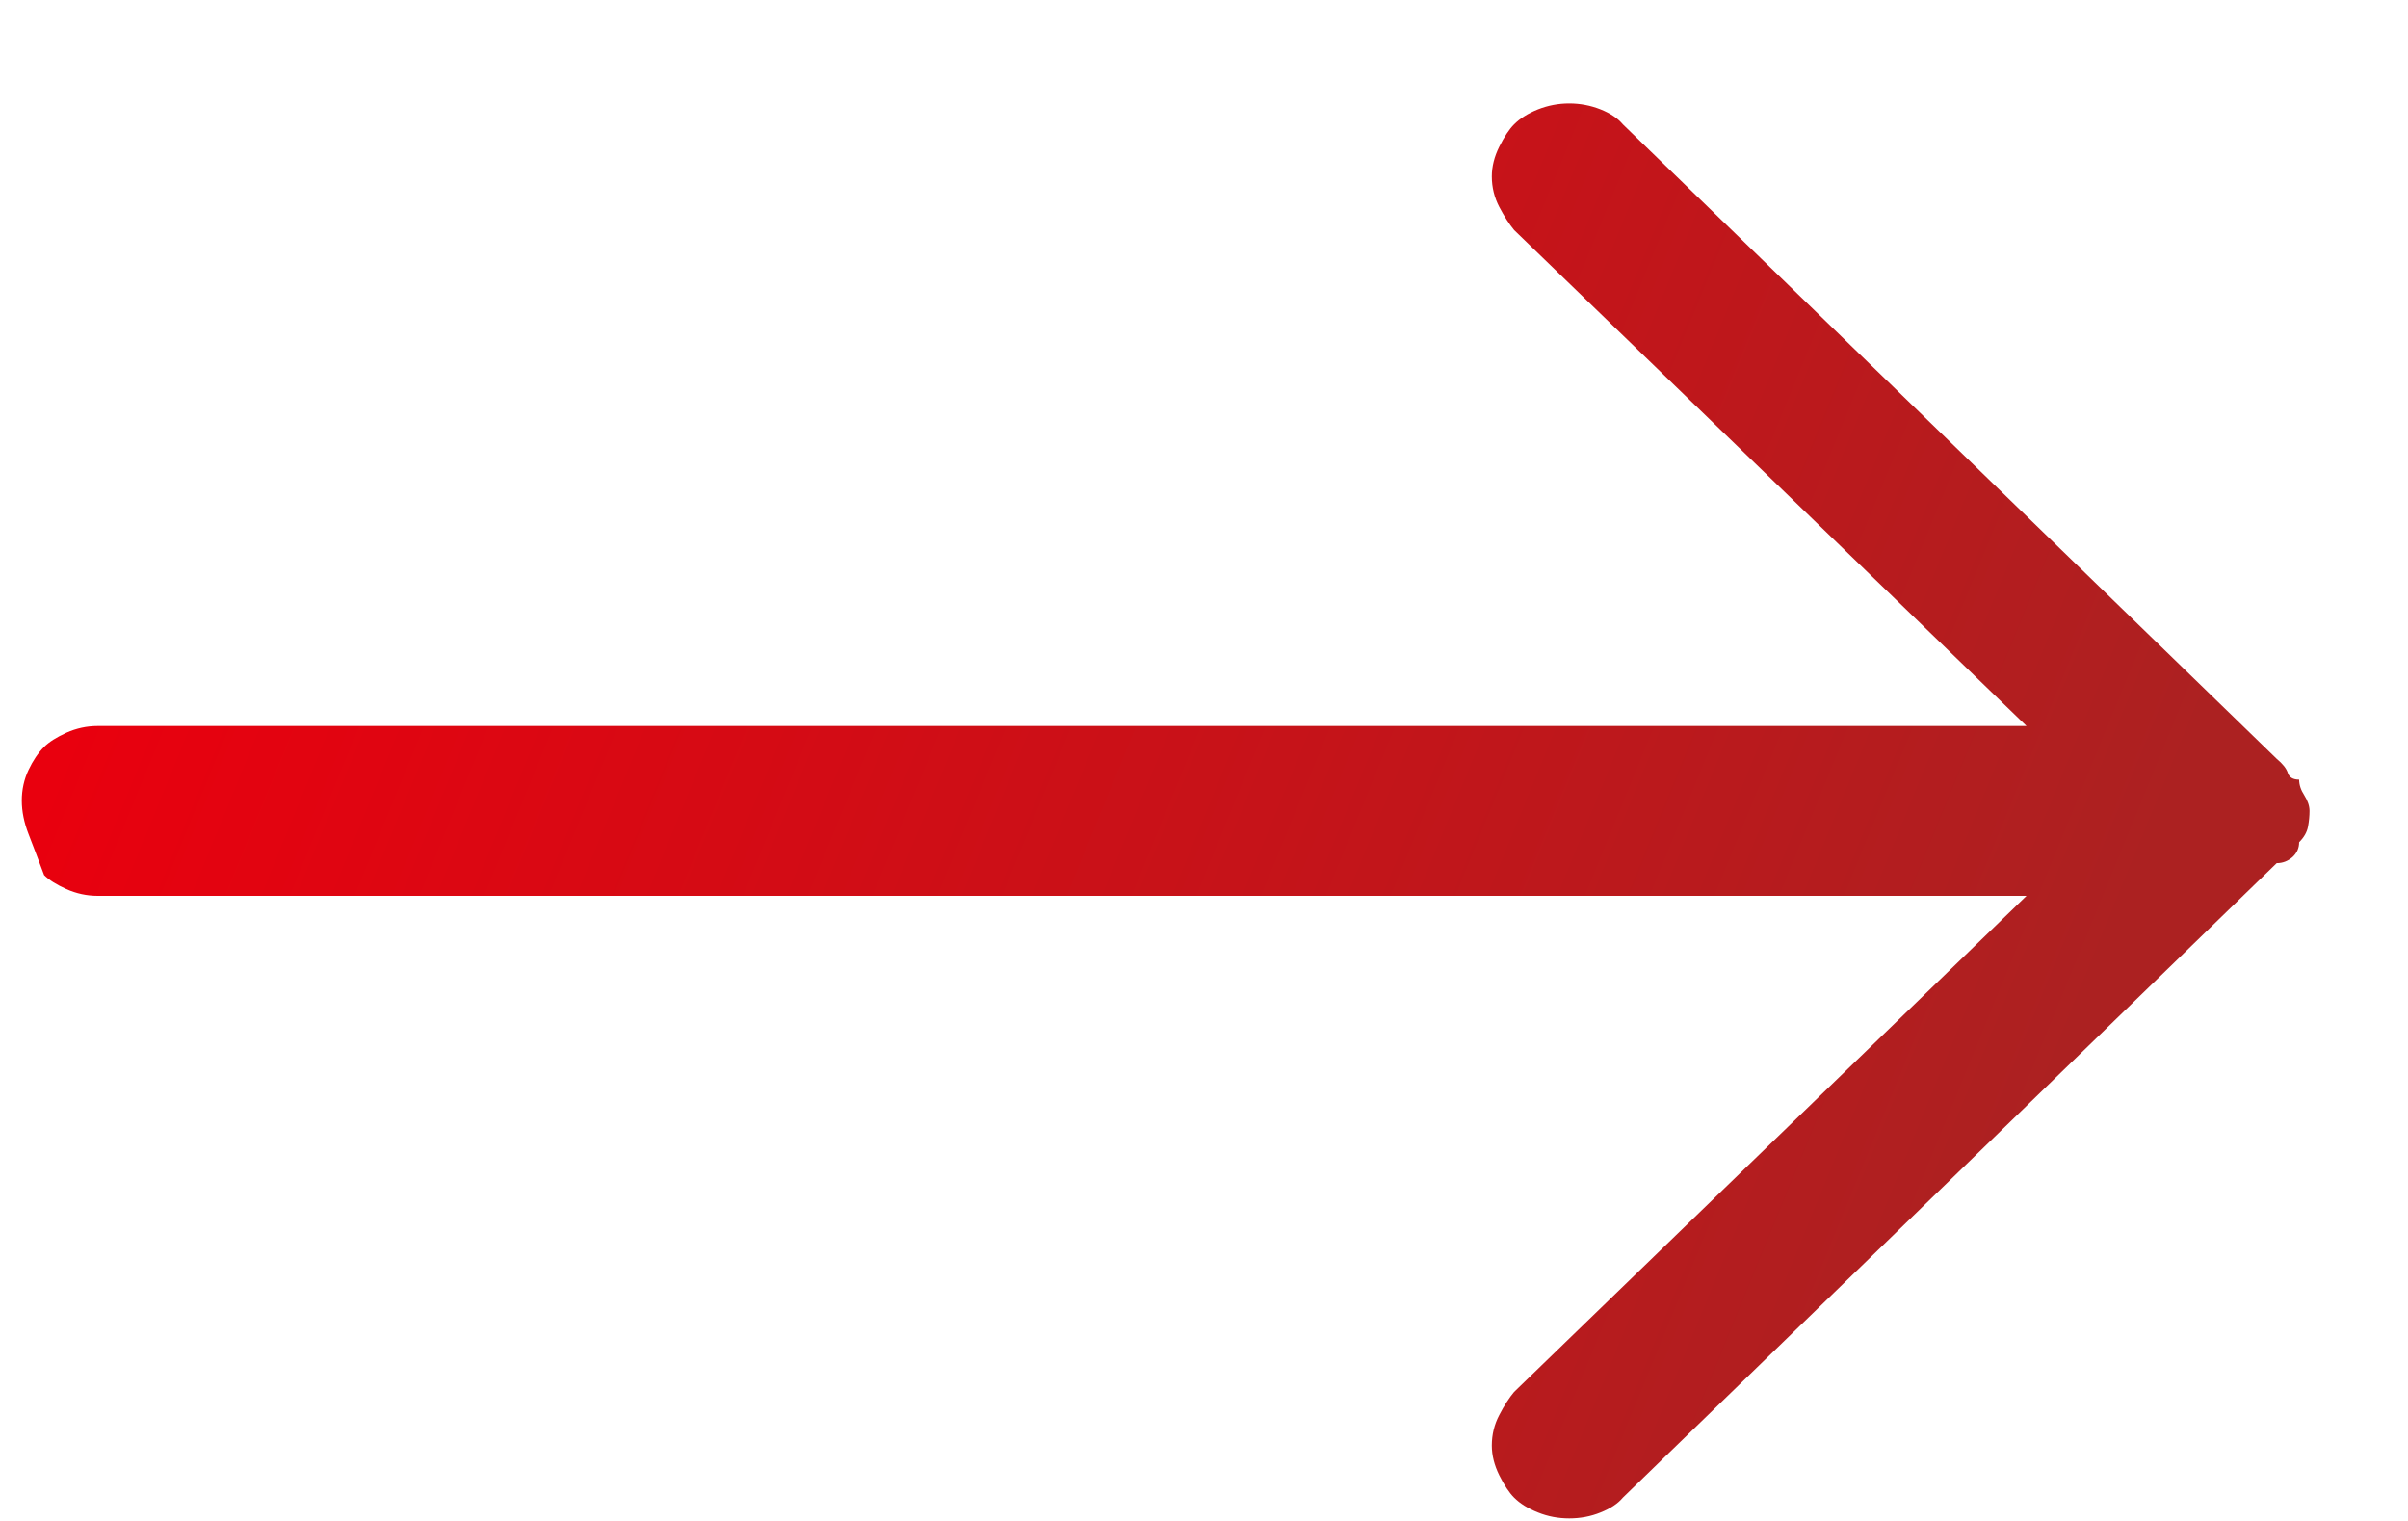 <svg width="19" height="12" viewBox="0 0 19 12" fill="none" xmlns="http://www.w3.org/2000/svg">
    <path d="M0.172 6.316C0.172 6.23 0.19 6.149 0.225 6.075C0.26 6.001 0.301 5.94 0.348 5.893C0.387 5.854 0.446 5.817 0.524 5.781C0.603 5.746 0.685 5.728 0.771 5.728H15.99L11.947 1.815C11.908 1.768 11.869 1.707 11.83 1.633C11.791 1.558 11.771 1.478 11.771 1.392C11.771 1.314 11.791 1.235 11.83 1.157C11.869 1.079 11.908 1.02 11.947 0.981C11.994 0.934 12.057 0.894 12.135 0.863C12.214 0.832 12.296 0.816 12.382 0.816C12.468 0.816 12.551 0.832 12.629 0.863C12.707 0.894 12.766 0.934 12.805 0.981L17.964 5.987C18.011 6.026 18.041 6.063 18.052 6.099C18.064 6.134 18.094 6.151 18.141 6.151C18.141 6.191 18.154 6.232 18.182 6.275C18.209 6.318 18.223 6.359 18.223 6.398C18.223 6.437 18.219 6.479 18.211 6.522C18.203 6.565 18.18 6.606 18.141 6.645C18.141 6.692 18.123 6.731 18.088 6.763C18.052 6.794 18.011 6.81 17.964 6.81L12.805 11.816C12.766 11.863 12.707 11.902 12.629 11.933C12.551 11.965 12.468 11.98 12.382 11.98C12.296 11.98 12.214 11.965 12.135 11.933C12.057 11.902 11.994 11.863 11.947 11.816C11.908 11.777 11.869 11.718 11.83 11.64C11.791 11.561 11.771 11.483 11.771 11.405C11.771 11.318 11.791 11.238 11.83 11.164C11.869 11.089 11.908 11.028 11.947 10.982L15.99 7.068H0.771C0.685 7.068 0.603 7.05 0.524 7.015C0.446 6.98 0.387 6.943 0.348 6.904C0.301 6.778 0.26 6.67 0.225 6.58C0.19 6.49 0.172 6.402 0.172 6.316Z" fill="url(#paint0_linear_6616_60335)"/>
    <defs>
        <linearGradient id="paint0_linear_6616_60335" x1="14.835" y1="11.98" x2="0.397" y2="6.069" gradientUnits="userSpaceOnUse">
            <stop stop-color="#AC2121"/>
            <stop offset="1" stop-color="#E9000E"/>
        </linearGradient>
    </defs>
</svg>
